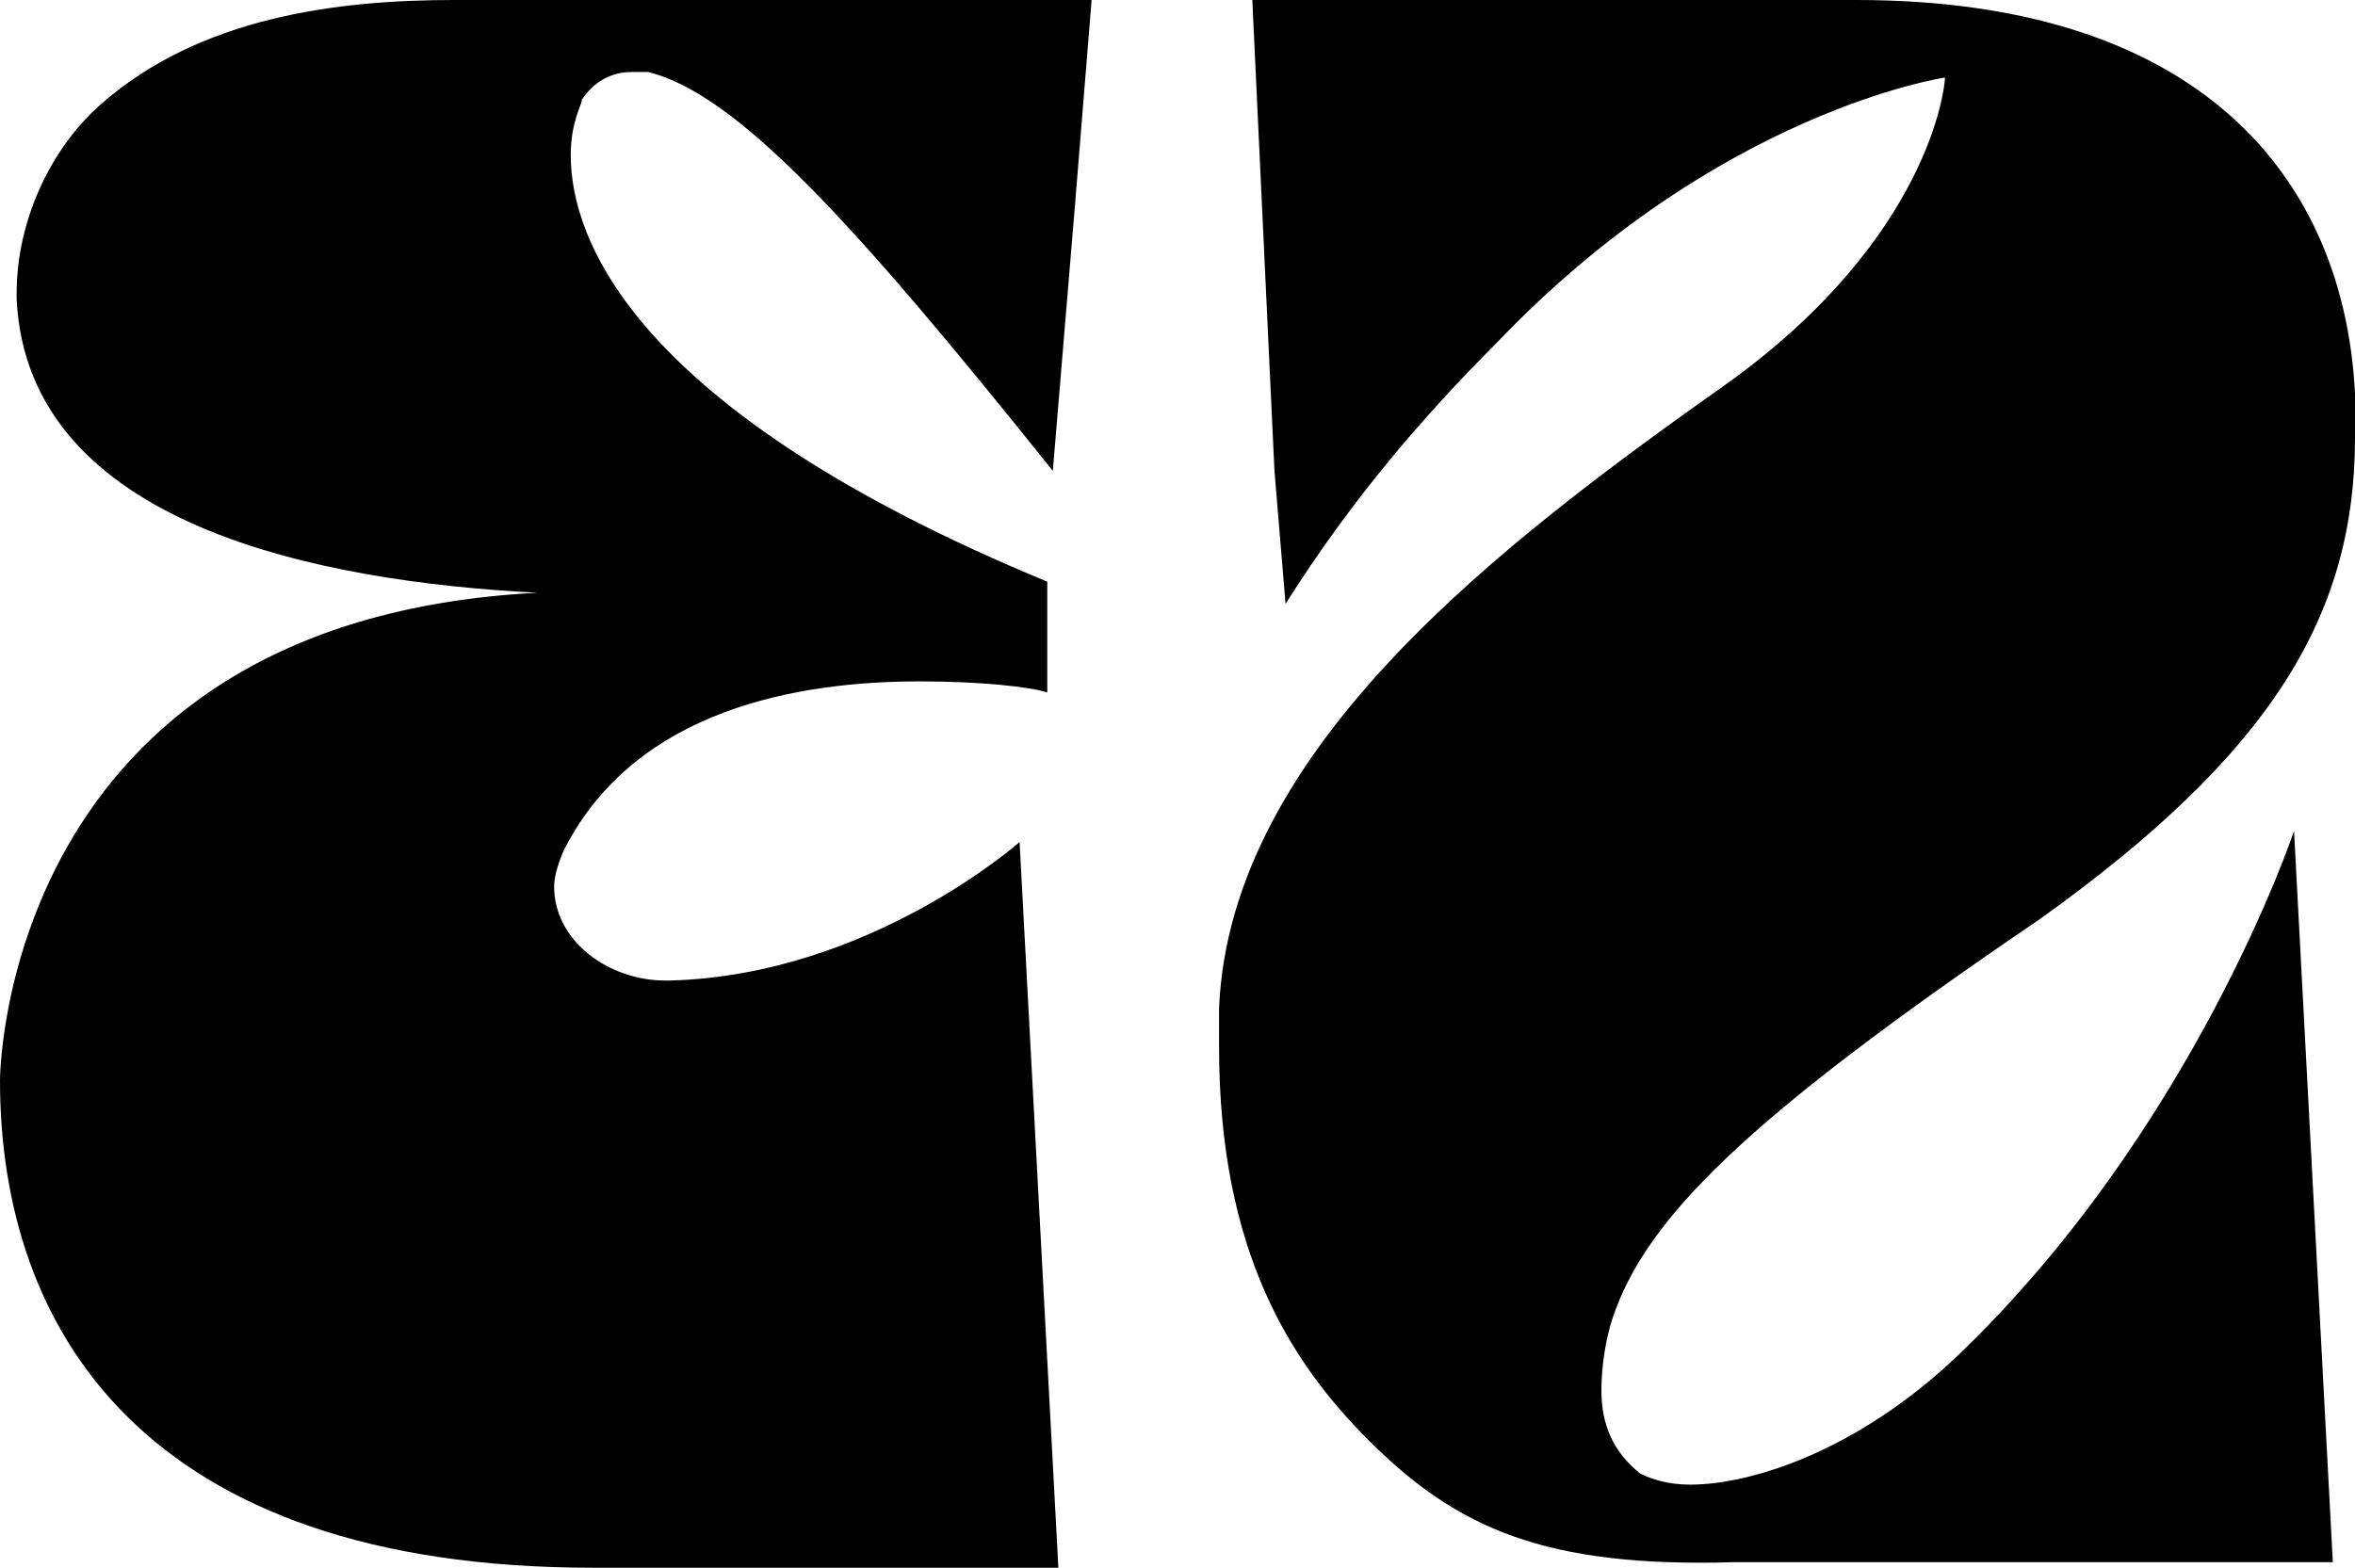 <?xml version="1.0" encoding="utf-8"?>
<!-- Generator: Adobe Illustrator 27.8.0, SVG Export Plug-In . SVG Version: 6.00 Build 0)  -->
<svg version="1.1" id="Layer_1" xmlns="http://www.w3.org/2000/svg" xmlns:xlink="http://www.w3.org/1999/xlink" x="0px" y="0px"
	 viewBox="0 0 42.5 28.3" style="enable-background:new 0 0 42.5 28.3;" xml:space="preserve">
<path d="M10.5,1.8c0.2-0.3,0.5-0.5,0.9-0.5c0.1,0,0.2,0,0.3,0c1.6,0.4,3.7,2.7,7.3,7.2l0.4-4.8L19.7,0h-9.1C9.9,0,9.1,0,8.2,0
	C6.1,0,3.6,0.3,1.8,1.9C0.9,2.7,0.3,4,0.3,5.3v0.1c0.2,4.1,5.5,5.1,9.4,5.3C0,11.2,0,19.5,0,19.5c0,4.5,2.6,8.8,10.7,8.8h8.4
	l-0.7-13.1c0,0-2.7,2.4-6.3,2.5H12c-1,0-2-0.7-2-1.7c0-0.2,0.1-0.5,0.2-0.7v0c1.3-2.5,4.2-3,6.4-3c1.1,0,2,0.1,2.3,0.2v-2
	c-7.5-3.1-8.6-6.2-8.6-7.7C10.3,2.2,10.5,1.9,10.5,1.8L10.5,1.8z"/>
<path d="M24.7,26c-1.4-1.4-2.7-3.4-2.7-7.1v-0.7c0.2-4.7,5.1-8.4,9.2-11.3c3.6-2.6,3.9-5.3,3.9-5.5c0,0-4.1,0.6-8.1,4.8
	c-1.3,1.3-2.6,2.8-3.8,4.7l-0.2-2.4L22.6,0h10.9c6.2,0,8.8,3.2,9,7.1c0,0.3,0,0.5,0,0.8c0,3.2-1.5,5.7-5.7,8.7
	c-5.3,3.6-7.1,5.4-7.7,7.2c-0.1,0.3-0.2,0.8-0.2,1.3c0,0.6,0.2,1.1,0.7,1.5c0.2,0.1,0.5,0.2,0.9,0.2c1.1,0,3-0.6,4.8-2.3
	c4.3-4.1,6.1-9.5,6.1-9.5l0.7,13.2H31.3C27.9,28.3,26.3,27.6,24.7,26"/>
</svg>
